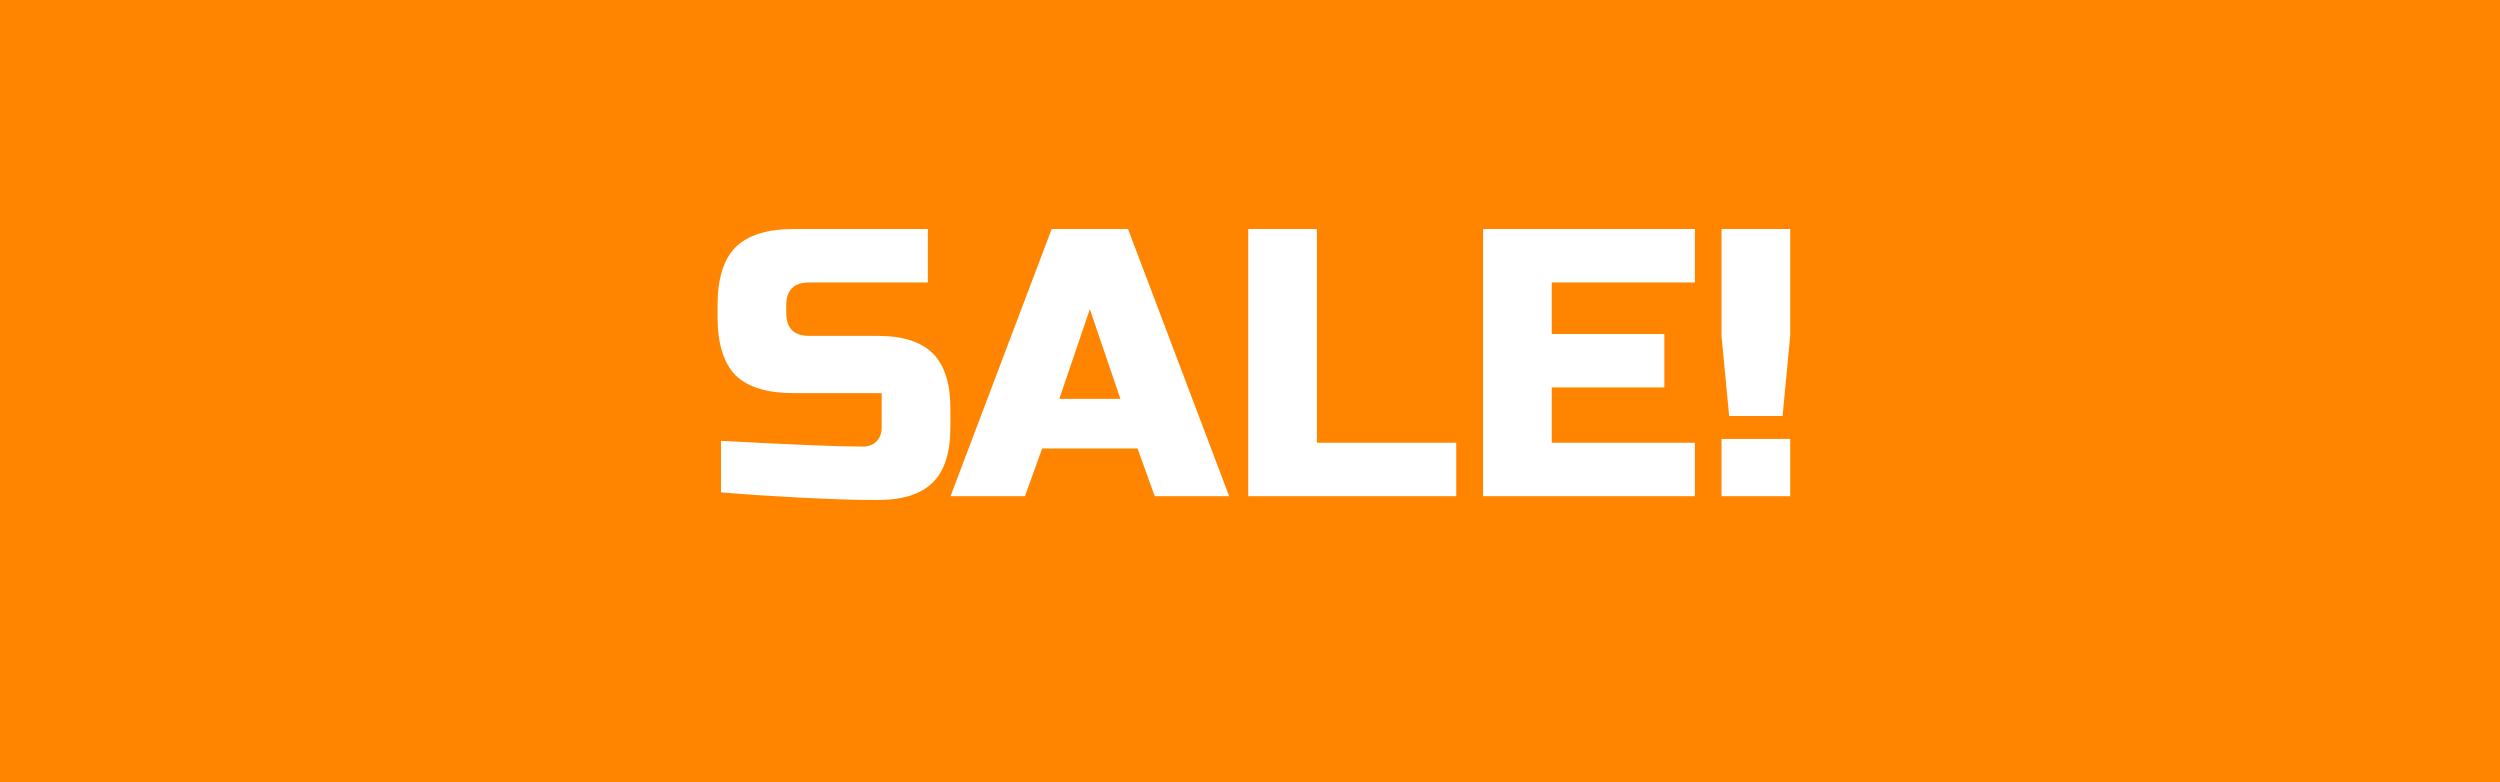 <svg width="131" height="41" viewBox="0 0 131 41" fill="none" xmlns="http://www.w3.org/2000/svg">
<path d="M131 0H0V41H131V0Z" fill="#FF8500"/>
<path d="M37.78 23.1C41.433 23.3 43.907 23.4 45.2 23.4C45.507 23.4 45.747 23.31 45.92 23.14C46.107 22.95 46.2 22.71 46.2 22.4V20.6H41.6C40.2 20.6 39.18 20.29 38.54 19.66C37.913 19.02 37.6 18 37.6 16.6V16C37.6 14.6 37.913 13.59 38.54 12.96C39.18 12.32 40.2 12 41.6 12H48.62V14.8H42.4C41.6 14.8 41.2 15.2 41.2 16V16.4C41.2 17.2 41.6 17.6 42.4 17.6H46C47.307 17.6 48.267 17.91 48.88 18.52C49.493 19.13 49.8 20.09 49.8 21.4V22.4C49.8 23.71 49.493 24.67 48.88 25.28C48.267 25.89 47.307 26.2 46 26.2C45.32 26.2 44.6 26.19 43.84 26.16L42 26.08C40.64 26.01 39.233 25.92 37.78 25.8V23.1ZM53.708 26H49.808L55.108 12H59.108L64.408 26H60.508L59.608 23.5H54.608L53.708 26ZM55.508 20.9H58.708L57.108 16.2L55.508 20.9ZM69.007 23.2H76.307V26H65.407V12H69.007V23.2ZM88.812 26H77.712V12H88.812V14.8H81.312V17.5H87.212V20.3H81.312V23.2H88.812V26ZM90.207 23H93.807V26H90.207V23ZM90.607 21.8L90.207 17.6V12H93.807V17.6L93.407 21.8H90.607Z" fill="white"/>
</svg>
